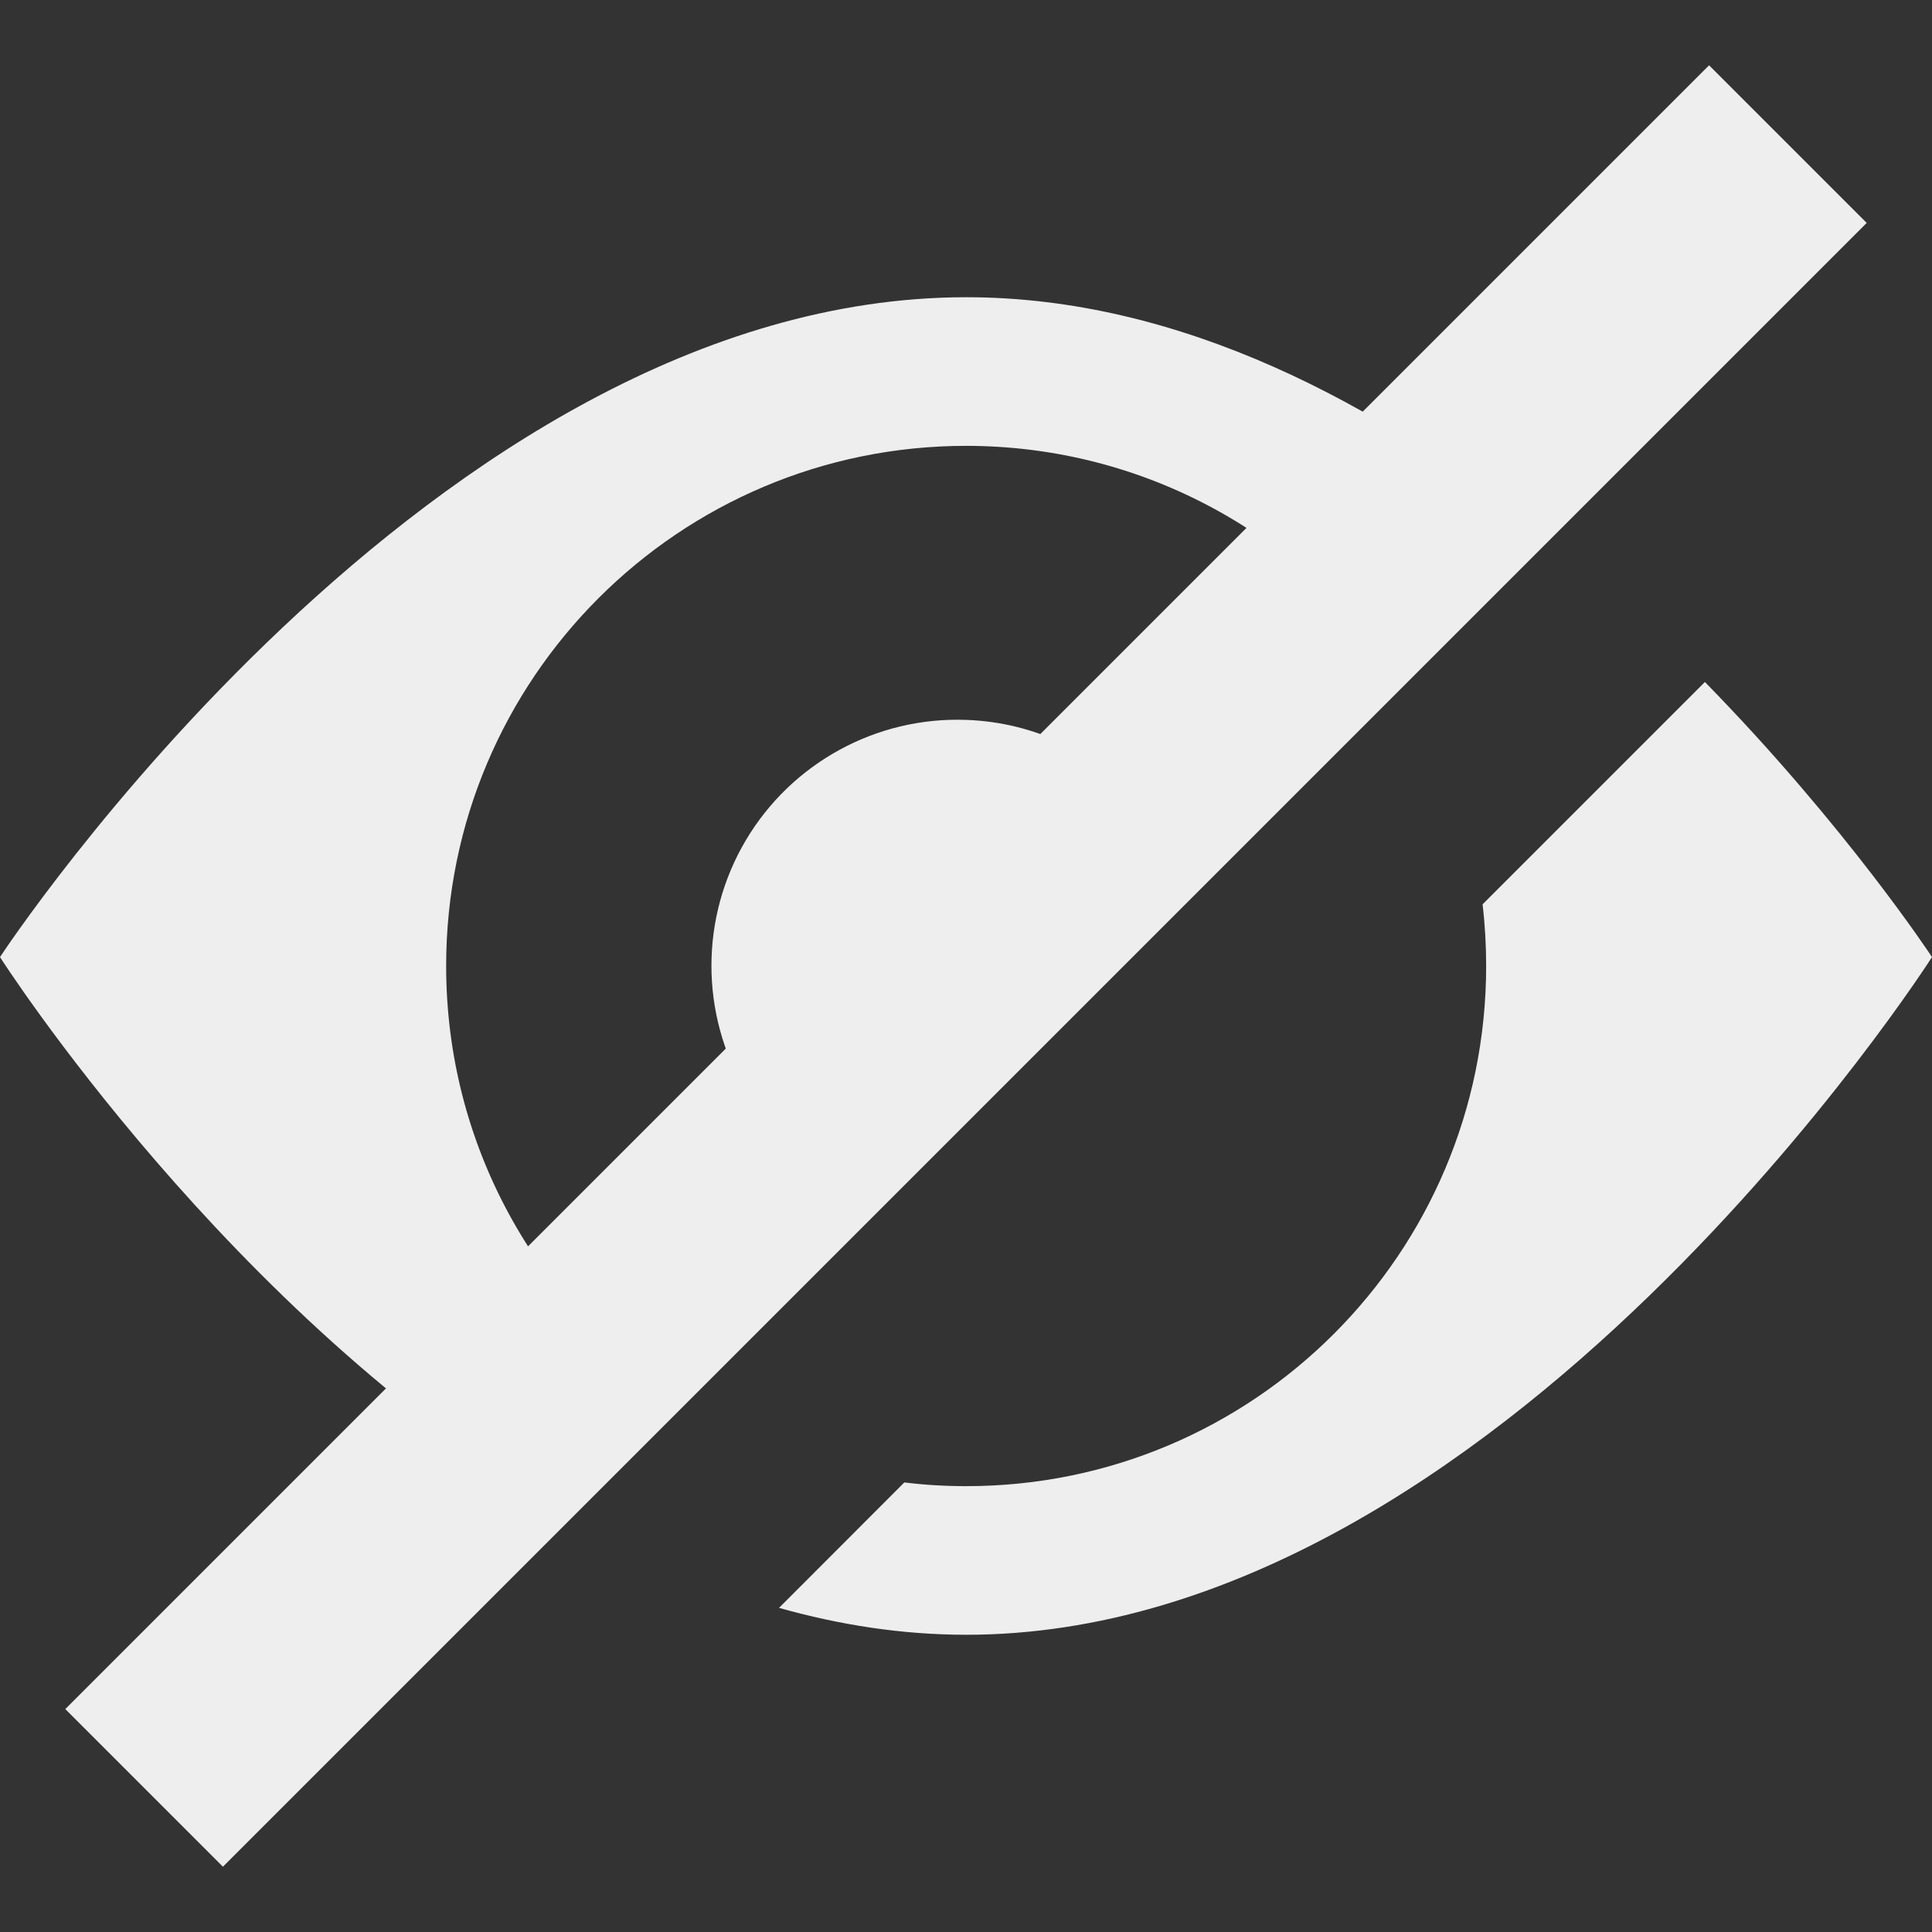 <?xml version="1.0" encoding="UTF-8"?>
<svg width="13px" height="13px" viewBox="0 0 13 13" version="1.1" xmlns="http://www.w3.org/2000/svg" xmlns:xlink="http://www.w3.org/1999/xlink">
    <rect x="0" y="0" width="13" height="13" fill="#333333" stroke="none"/>
    <!-- Generator: Sketch 41.2 (35397) - http://www.bohemiancoding.com/sketch -->
    <title>Group 11</title>
    <desc>Created with Sketch.</desc>
    <defs></defs>
    <g id="Final-Design" stroke="none" stroke-width="1" fill="none" fill-rule="evenodd">
        <g id="Visibility-Toggle" transform="translate(-600, -301)">
            <g id="Group-11" transform="translate(599, 301)">
                <rect id="bounds" x="0" y="0" width="15" height="13"></rect>
                <path d="M4.768,10.172 C2.542,8.857 1,6.44 1,6.44 C1,6.44 3.91,2 7.502,2 C8.946,2 10.281,2.72 11.36,3.579 L10.4,4.54 C9.771,3.611 8.708,3.001 7.502,3 C5.569,3 4.002,4.567 4.002,6.5 C4.002,7.706 4.612,8.77 5.54,9.399 L4.768,10.172 Z M6.242,10.819 C6.65,10.934 7.071,11 7.502,11 C11.09,11 14,6.44 14,6.44 C14,6.44 13.425,5.563 12.472,4.589 L10.976,6.085 C10.992,6.221 11,6.36 11,6.5 C11,8.434 9.434,10 7.502,10 C7.361,10 7.222,9.992 7.085,9.975 L6.242,10.819 Z M6.019,5.653 C5.71,6.174 5.71,6.821 6.018,7.342 C6.155,7.574 6.343,7.764 6.563,7.902 C6.838,8.074 8.937,5.681 8.669,5.387 C8.379,5.067 7.965,4.86 7.501,4.844 C6.897,4.822 6.328,5.133 6.019,5.653 Z" id="Shape-Copy" fill="#EEEEEE"></path>
                <path d="M2.5,11.5 L12.5,1.5" id="Path-3" stroke="#EEEEEE" stroke-width="1.5" stroke-linecap="square"></path>
            </g>
        </g>
    </g>
</svg>
